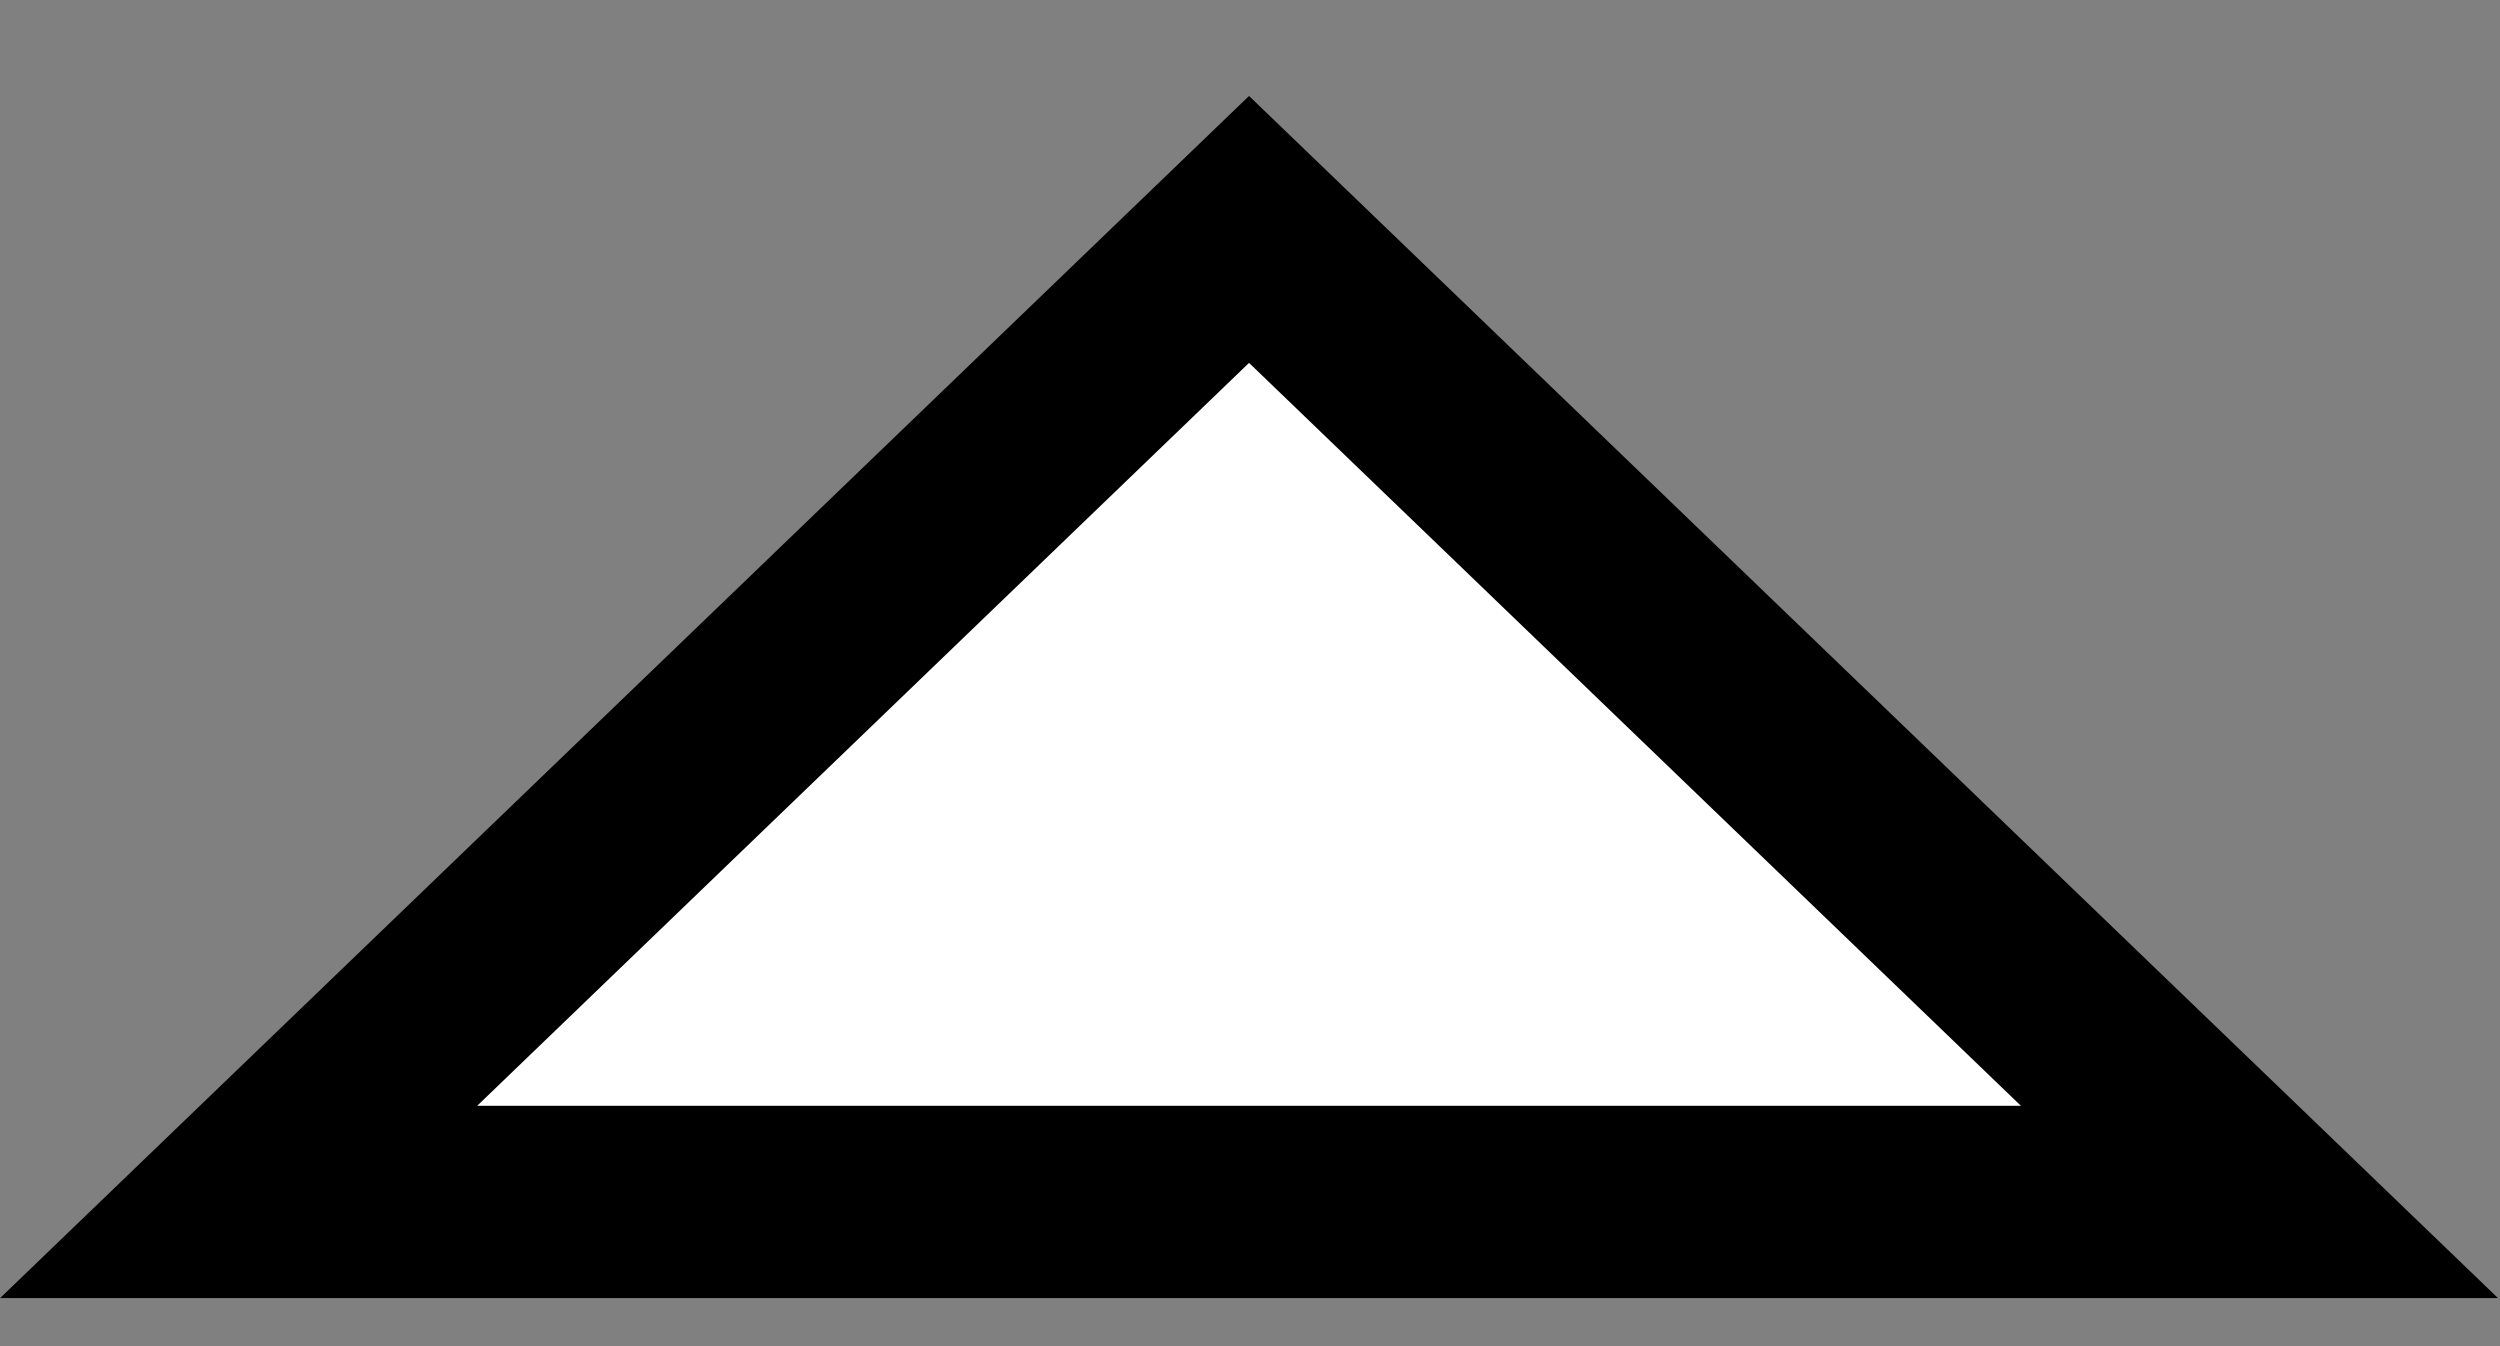 <svg width="13" height="7" viewBox="0 0 13 7" fill="none" xmlns="http://www.w3.org/2000/svg">
<rect x="0" y="0" width="13" height="7" fill="#808080" stroke="none"/>
<path d="M11.749 6.25L1.241 6.25L6.495 1.193L11.749 6.25Z" fill="white" stroke="black"/>
</svg>
